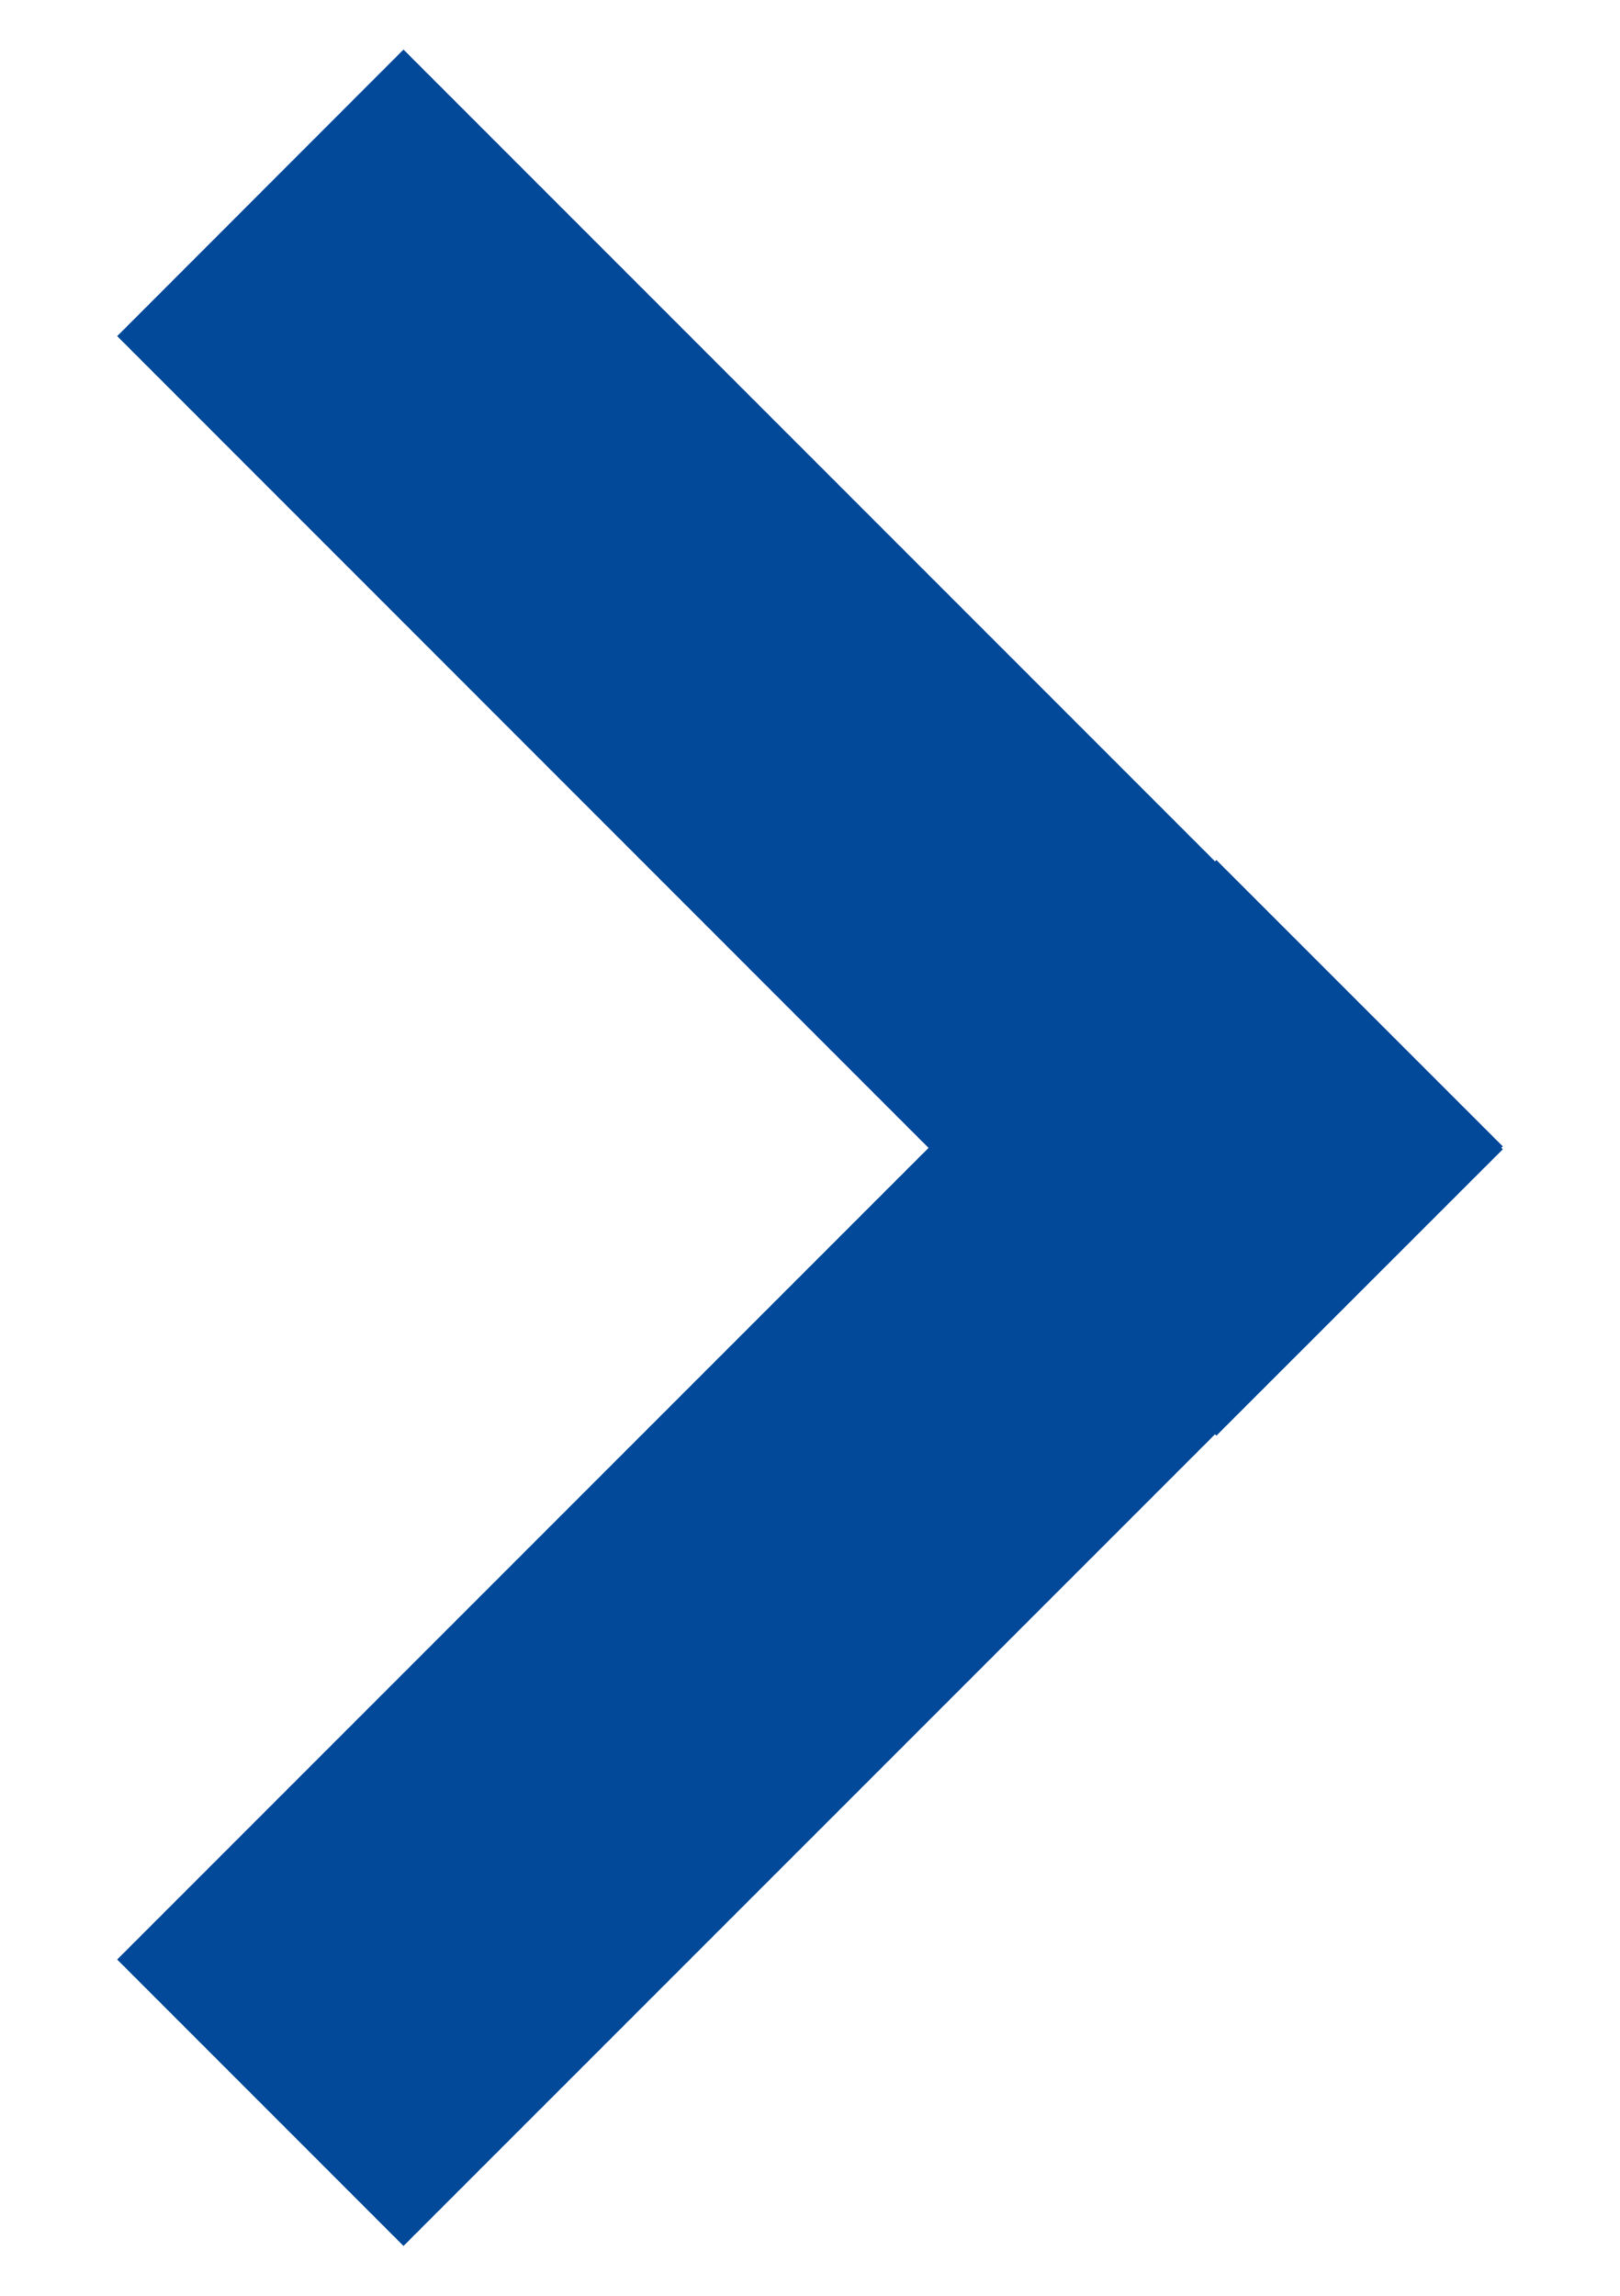 <svg version="1.1" xmlns="http://www.w3.org/2000/svg" xmlns:xlink="http://www.w3.org/1999/xlink" width="12" height="17" viewBox="0 0 12 17">
<path id="arrow-right-pagi" d="M11.132,8.510 L9.010,10.631 L9.000,10.621 L2.989,16.631 L0.868,14.510 L6.878,8.500 L0.868,2.489 L2.989,0.367 L9.000,6.378 L9.010,6.368 L11.132,8.489 L11.121,8.499 L11.132,8.510 z" fill="#03499A" />
</svg>
